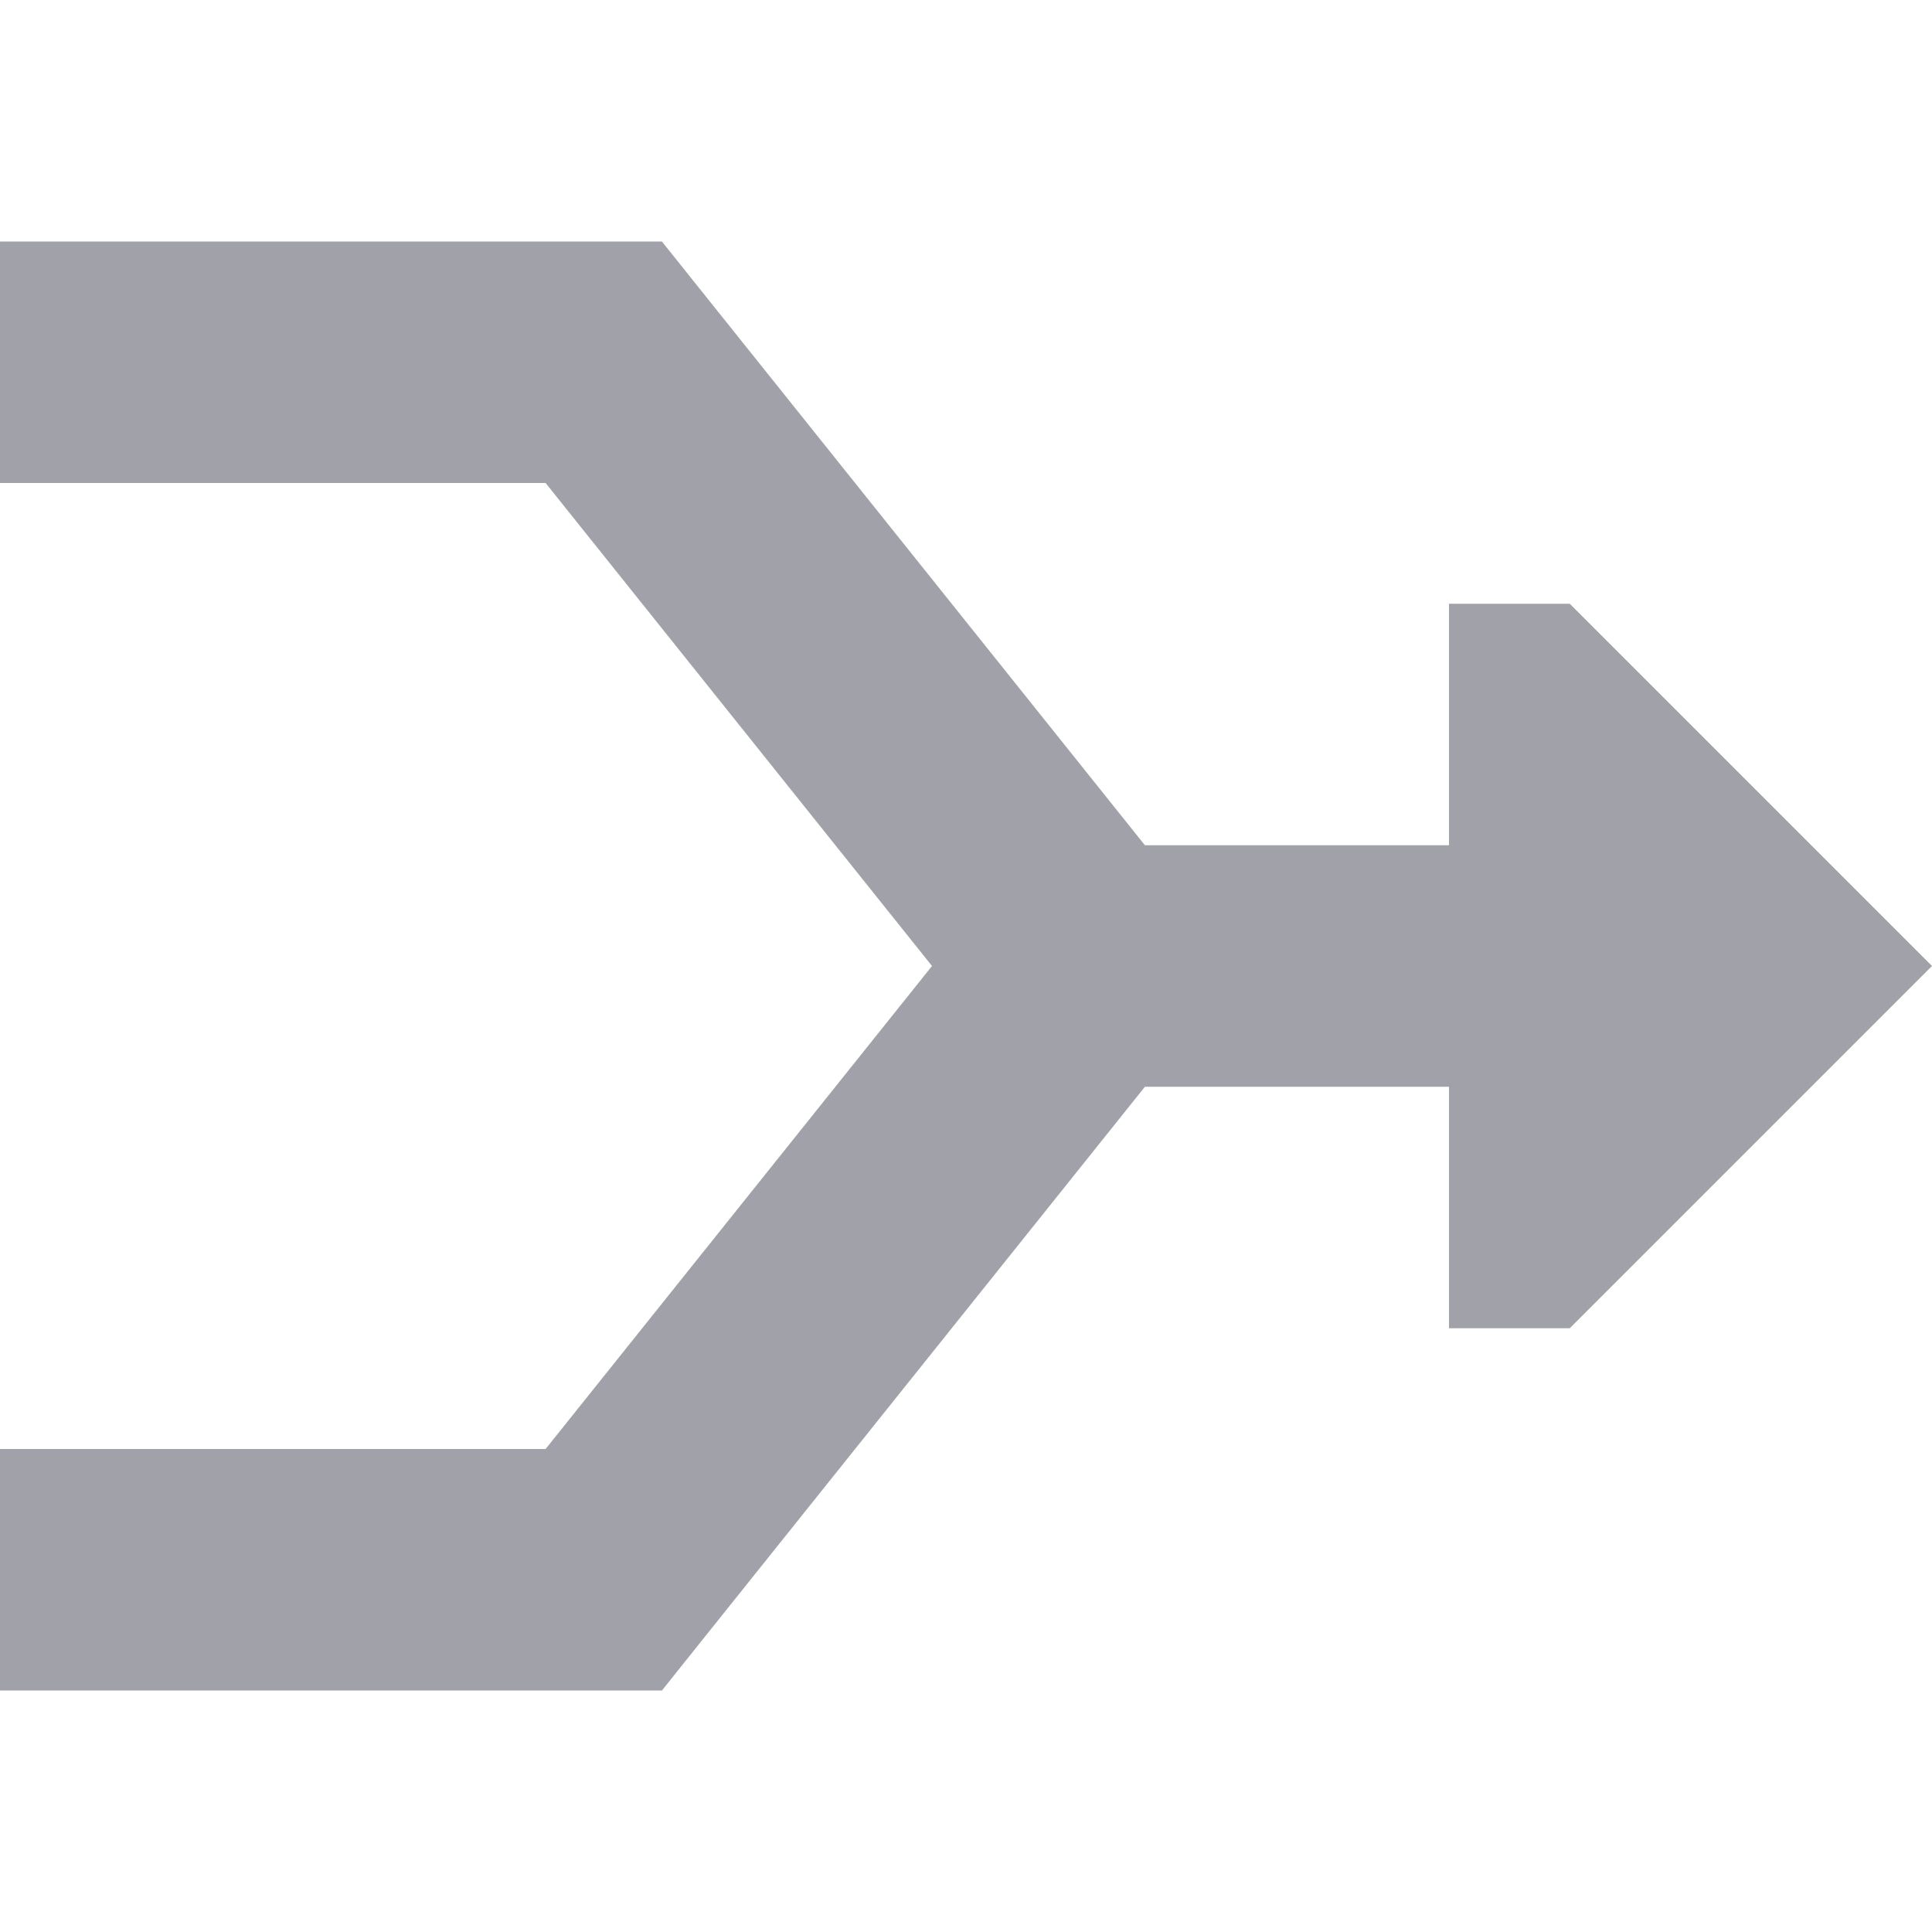 <svg width="20" height="20" viewBox="0 0 20 20" fill="none" xmlns="http://www.w3.org/2000/svg">
<g id="merge-sharp-solid 1">
<path id="Vector" d="M6.25 2.5H6.852L7.227 2.969L11.852 8.75H15V6.25H16.25L20 10L16.25 13.75H15V11.25H11.852L7.227 17.031L6.852 17.5H6.25H1.25H0V15H1.25H5.648L9.648 10L5.648 5H1.25H0V2.5H1.25H6.25Z" fill="#A1A1AA"/>
</g>
</svg>
